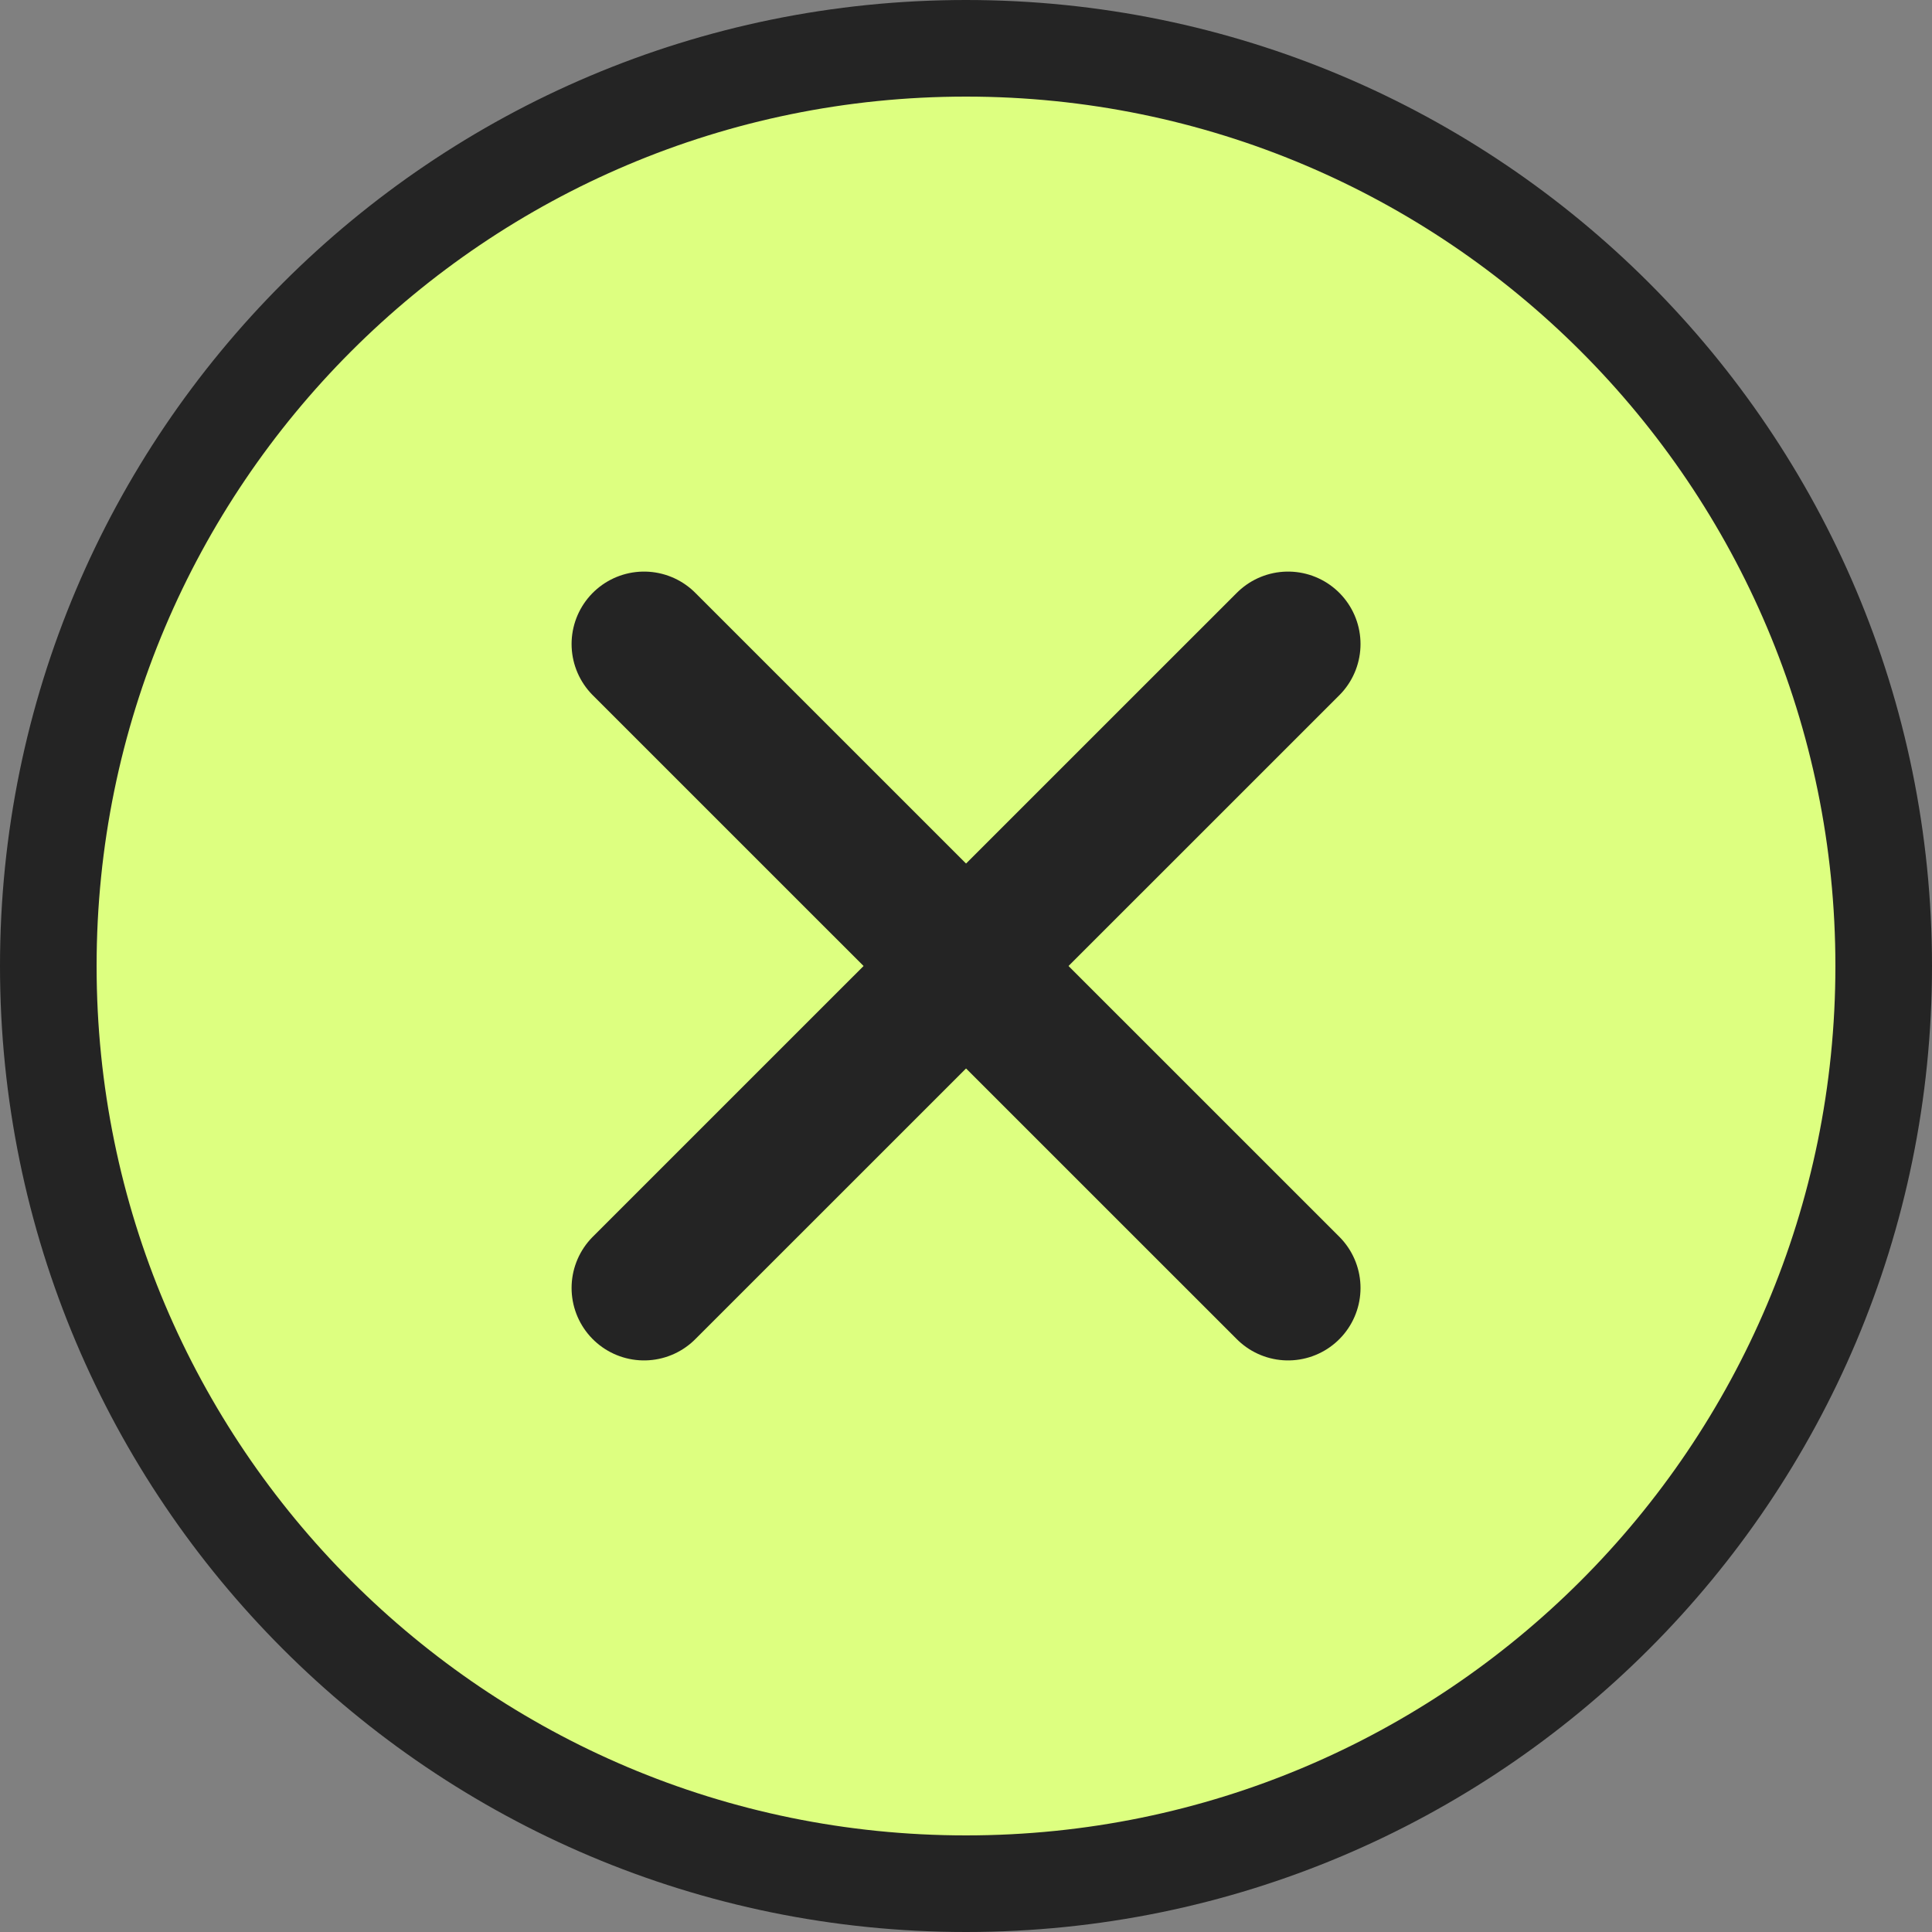 <svg width="20" height="20" viewBox="0 0 20 20" fill="none" xmlns="http://www.w3.org/2000/svg">
<rect x="0" y="0" width="20" height="20" fill="#808080" stroke="none"/>
<g clip-path="url(#clip0_638_3165)">
<path d="M10 19.5C15.247 19.5 19.5 15.247 19.5 10C19.5 4.753 15.247 0.5 10 0.5C4.753 0.5 0.5 4.753 0.5 10C0.5 15.247 4.753 19.5 10 19.5Z" fill="#DDFF80" stroke="#242424" stroke-linejoin="round"/>
<path d="M13.334 6.667L6.667 13.333" stroke="#242424" stroke-width="1.5" stroke-linecap="round" stroke-linejoin="round"/>
<path d="M6.667 6.667L13.334 13.333" stroke="#242424" stroke-width="1.5" stroke-linecap="round" stroke-linejoin="round"/>
</g>
<defs>
<clipPath id="clip0_638_3165">
<rect width="20" height="20" fill="white"/>
</clipPath>
</defs>
</svg>
